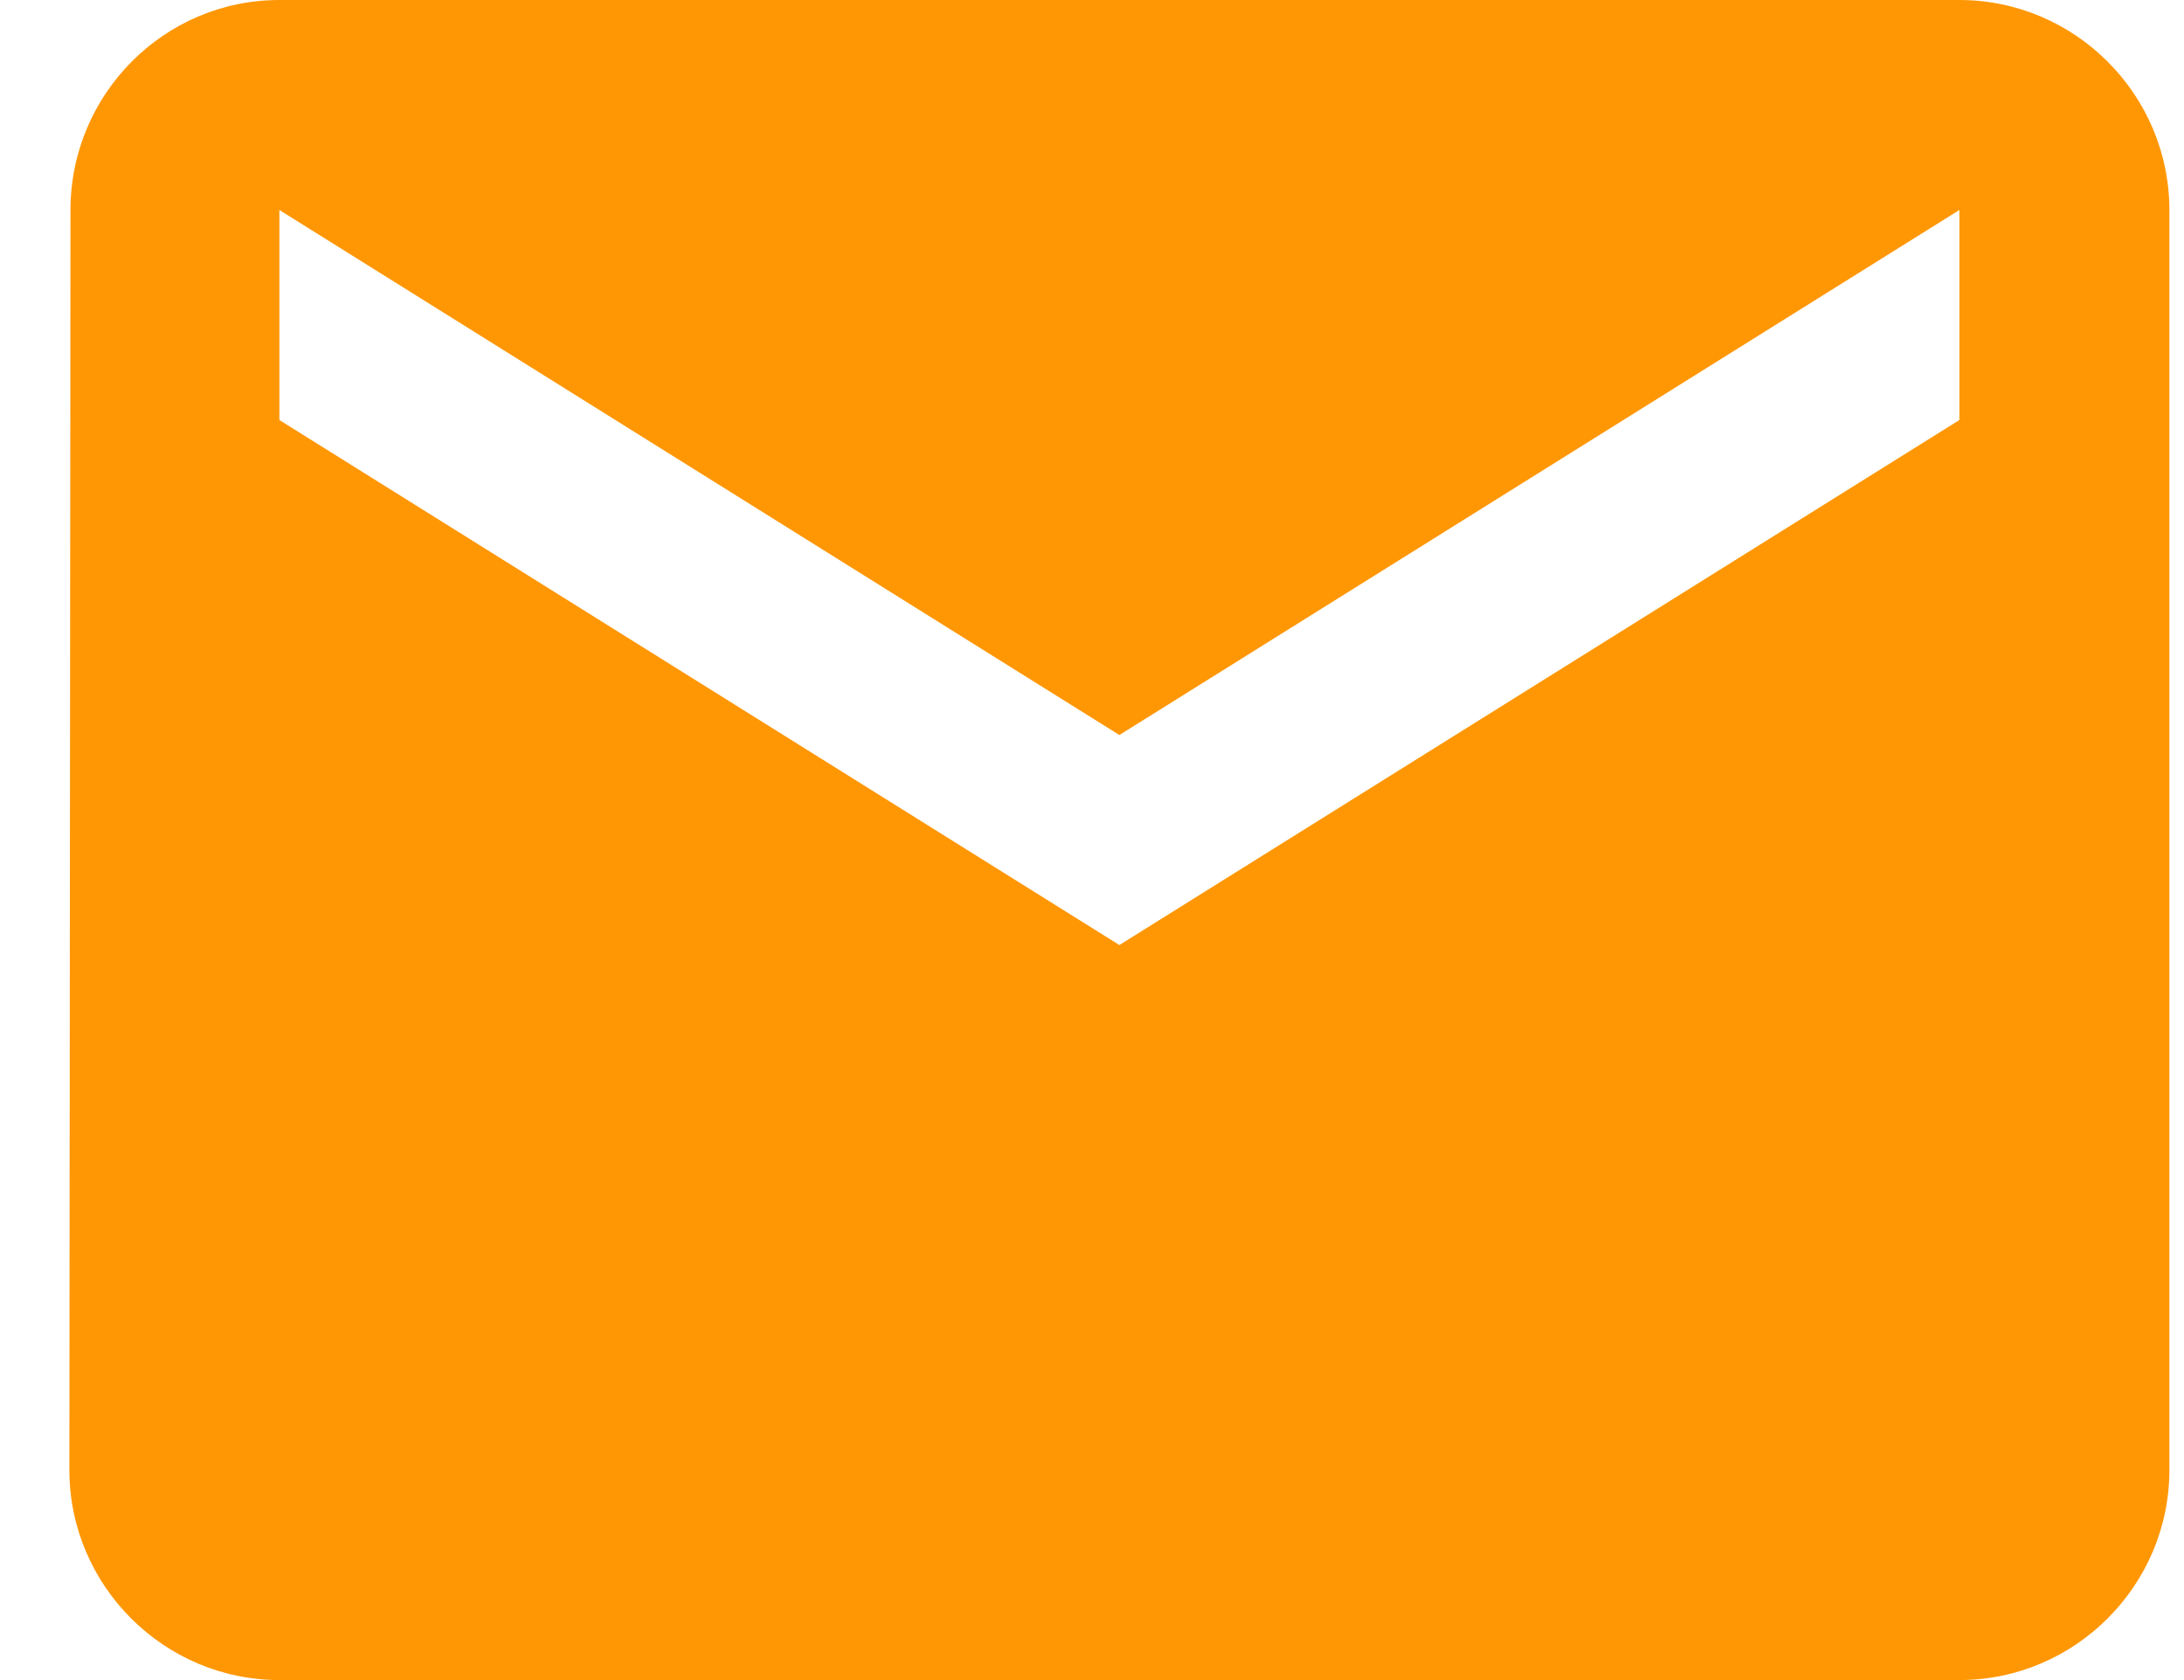 <svg width="26" height="20" viewBox="0 0 26 20" fill="none" xmlns="http://www.w3.org/2000/svg">
<path d="M23.326 0H3.326C1.951 0 0.839 1.125 0.839 2.5L0.826 17.5C0.826 18.875 1.951 20 3.326 20H23.326C24.701 20 25.826 18.875 25.826 17.5V2.5C25.826 1.125 24.701 0 23.326 0ZM23.326 5L13.326 11.25L3.326 5V2.5L13.326 8.75L23.326 2.5V5Z" fill="#FF9705"/>
</svg>
